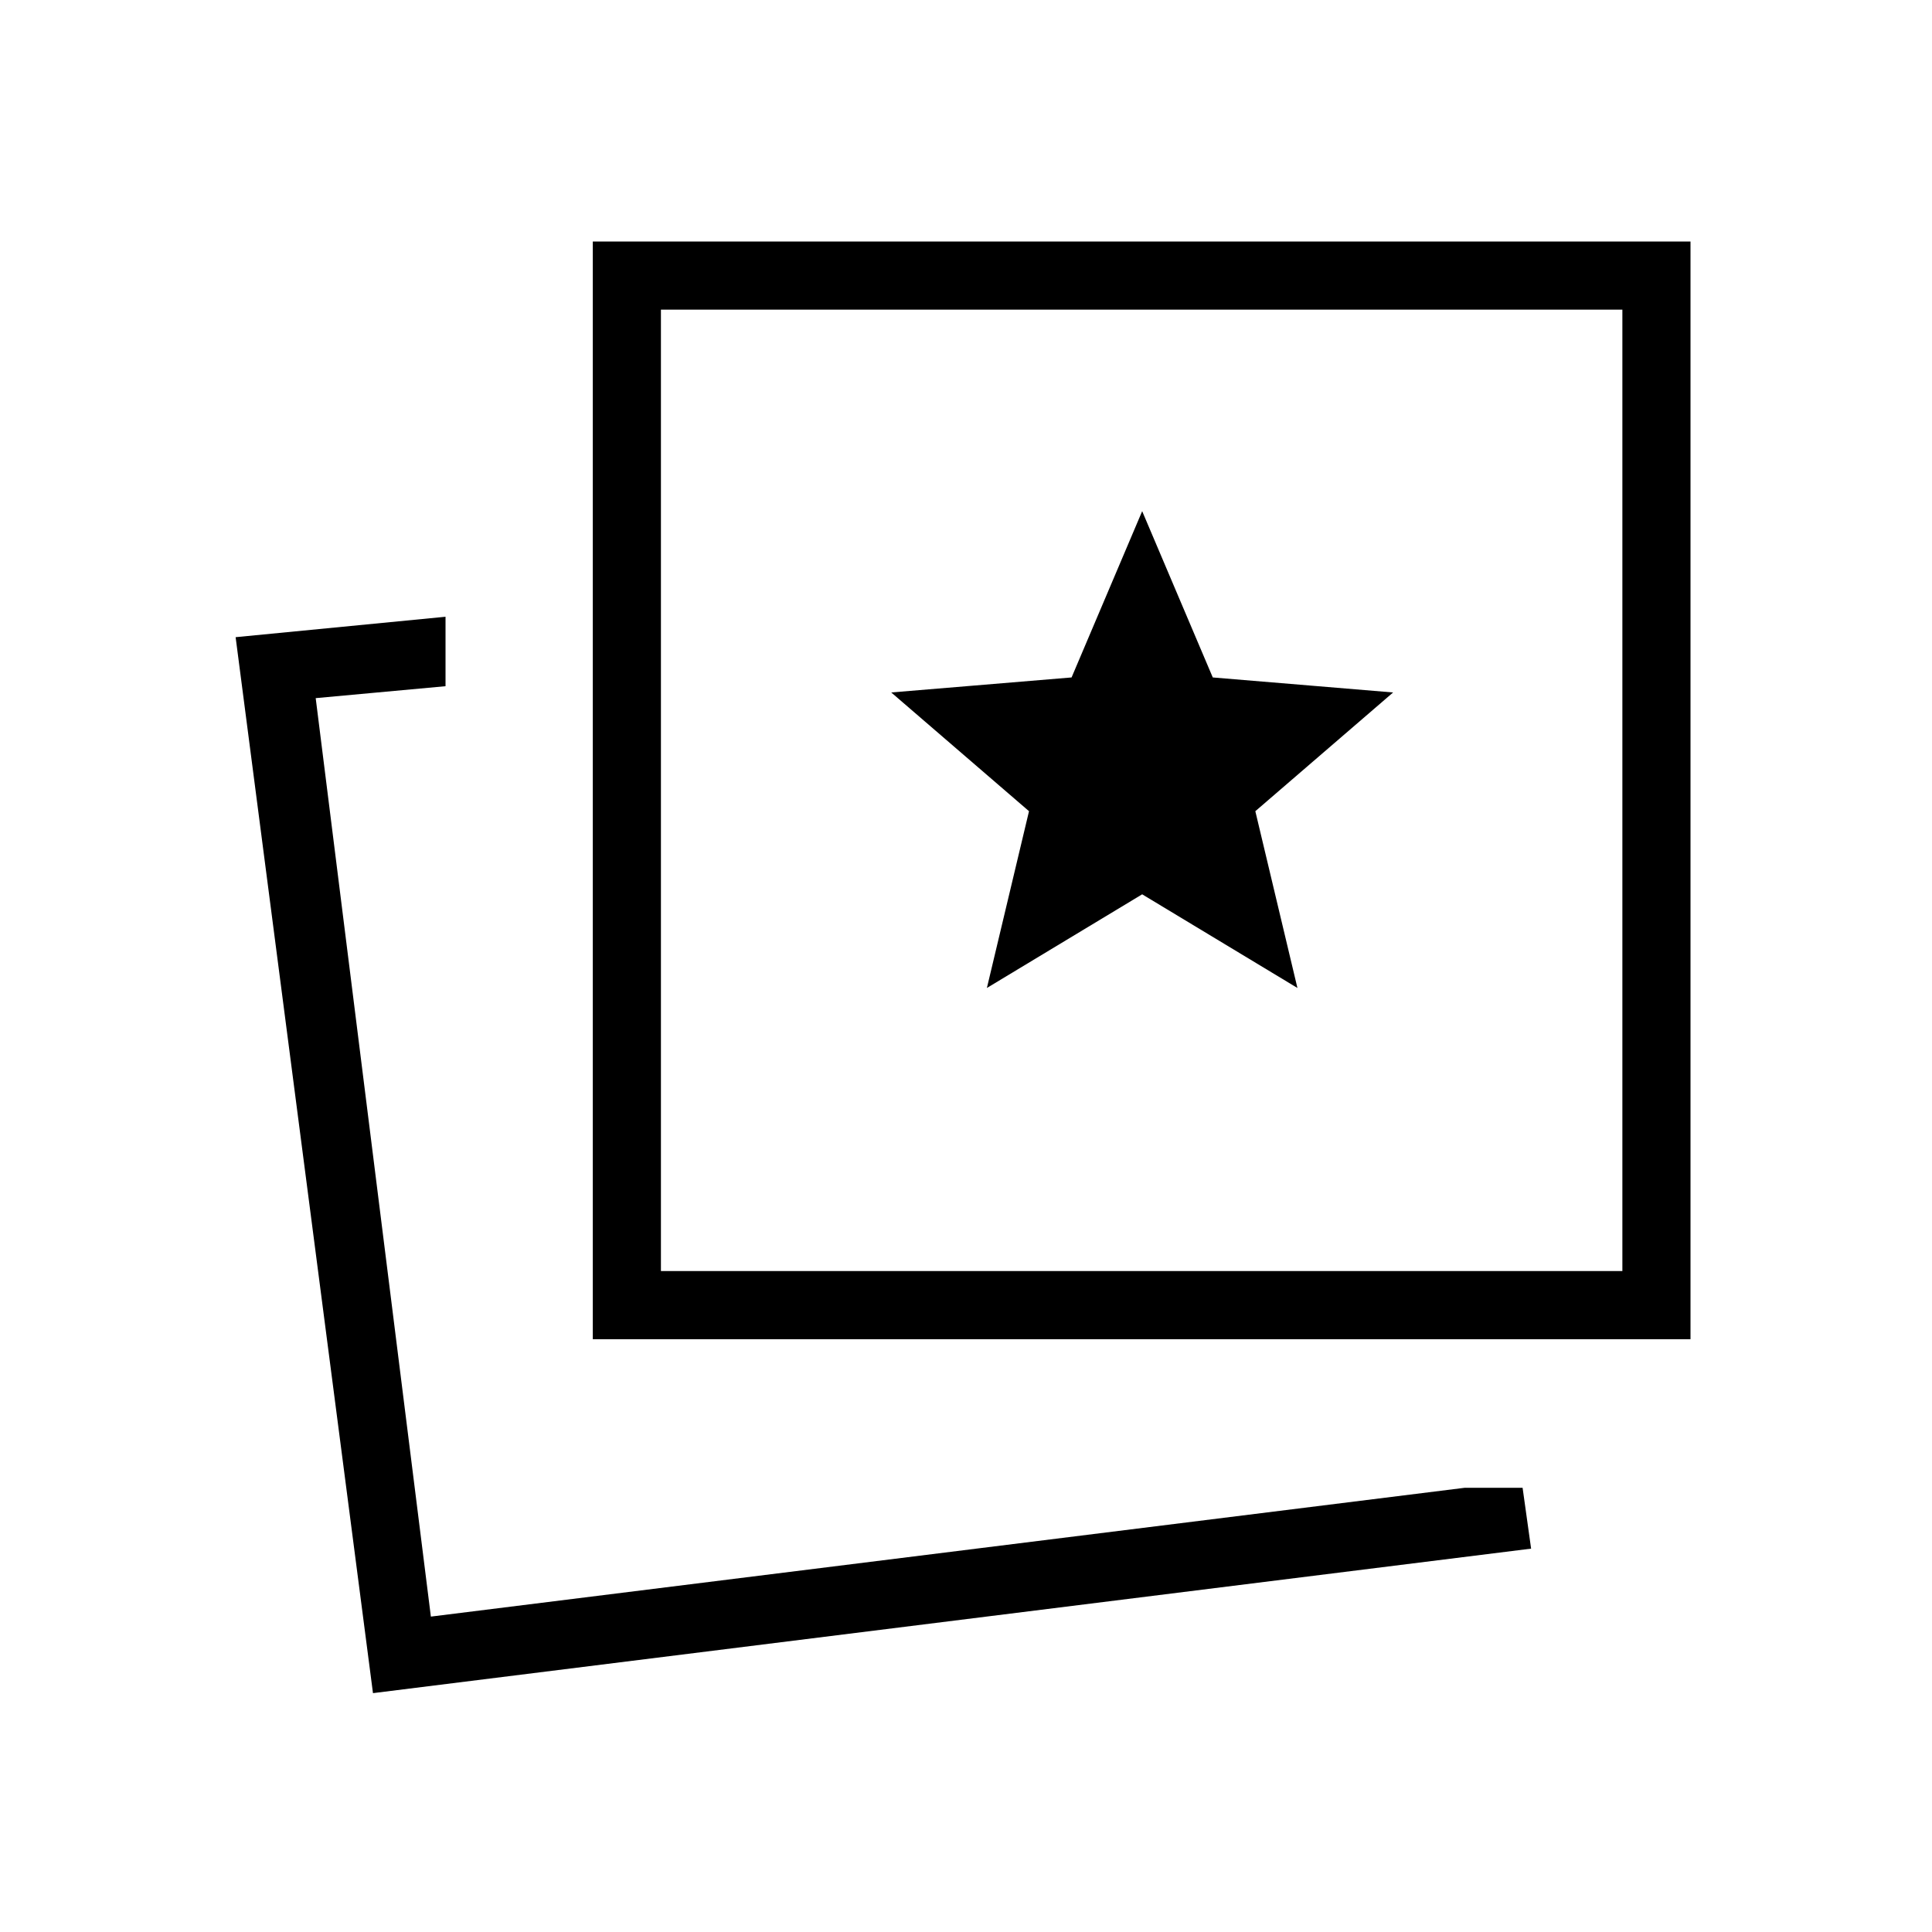 <svg xmlns="http://www.w3.org/2000/svg" height="40" viewBox="0 -960 960 960" width="40"><path d="m490.38-469.08 77.16-46.54 77.15 46.54-20.92-87.84 68.46-59-89.61-7.46L567.54-706l-35.08 82.62-89.61 7.46 68.46 59-20.93 87.84Zm237.39 248.36h28.8l4.23 30.23-575.47 71.8-68.25-524.7 104.3-10.15v34.51l-64.51 5.93 57.23 456.38 513.67-64Zm-433.21-73.84V-840H840v545.44H294.56Zm33.85-33.85h477.74v-477.74H328.41v477.74ZM214.1-156.72Zm353.44-410.82Z"/></svg>